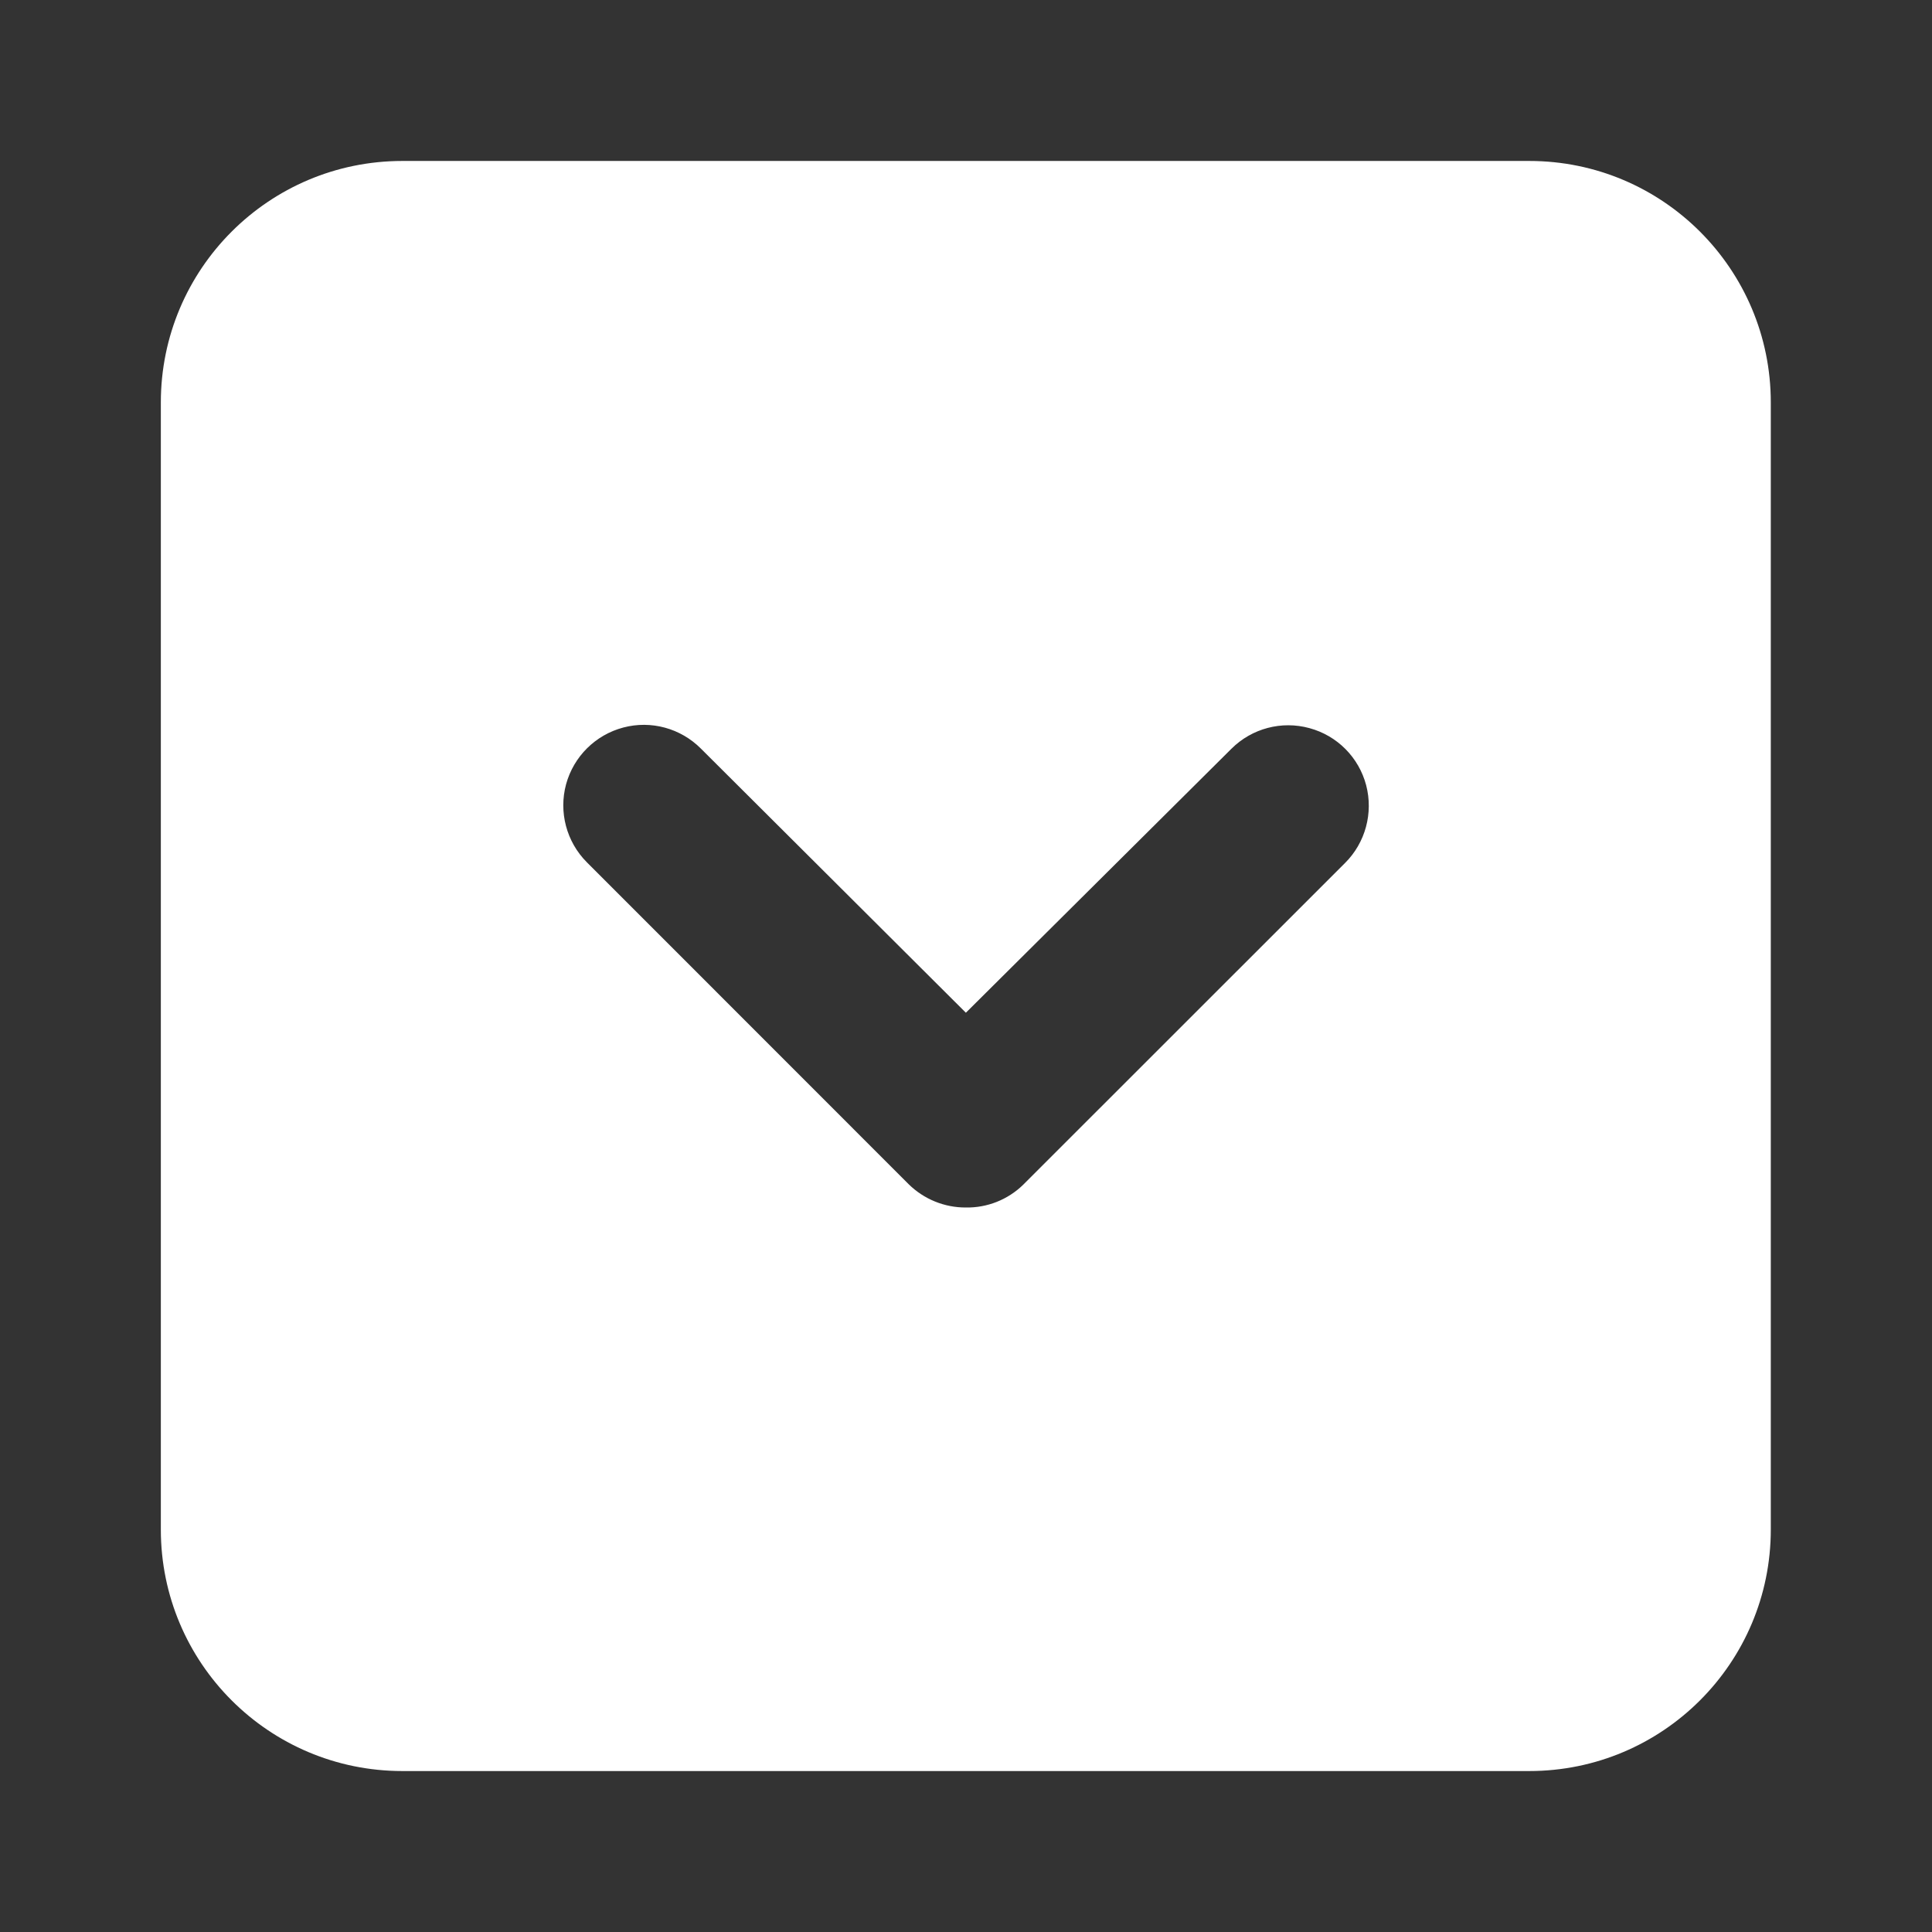 <svg width="16" height="16" viewBox="0 0 16 16" fill="none" xmlns="http://www.w3.org/2000/svg">
<rect x="0" y="0" width="16" height="16" fill="#333333" stroke="none"/>
<path fill-rule="evenodd" clip-rule="evenodd" d="M3.332 1.333H12.665C13.77 1.333 14.665 2.229 14.665 3.333V12.667C14.665 13.771 13.77 14.667 12.665 14.667H3.332C2.227 14.667 1.332 13.771 1.332 12.667V3.333C1.332 2.229 2.227 1.333 3.332 1.333ZM8.472 9.813L11.139 7.147C11.308 6.979 11.374 6.733 11.314 6.503C11.253 6.272 11.074 6.092 10.844 6.03C10.614 5.967 10.368 6.032 10.199 6.2L7.999 8.387L5.805 6.2C5.637 6.031 5.392 5.964 5.162 6.025C4.931 6.086 4.751 6.265 4.688 6.495C4.626 6.725 4.691 6.971 4.859 7.14L7.525 9.807C7.651 9.931 7.822 10.001 7.999 10C8.175 10.003 8.345 9.936 8.472 9.813Z" fill="white"/>
</svg>
